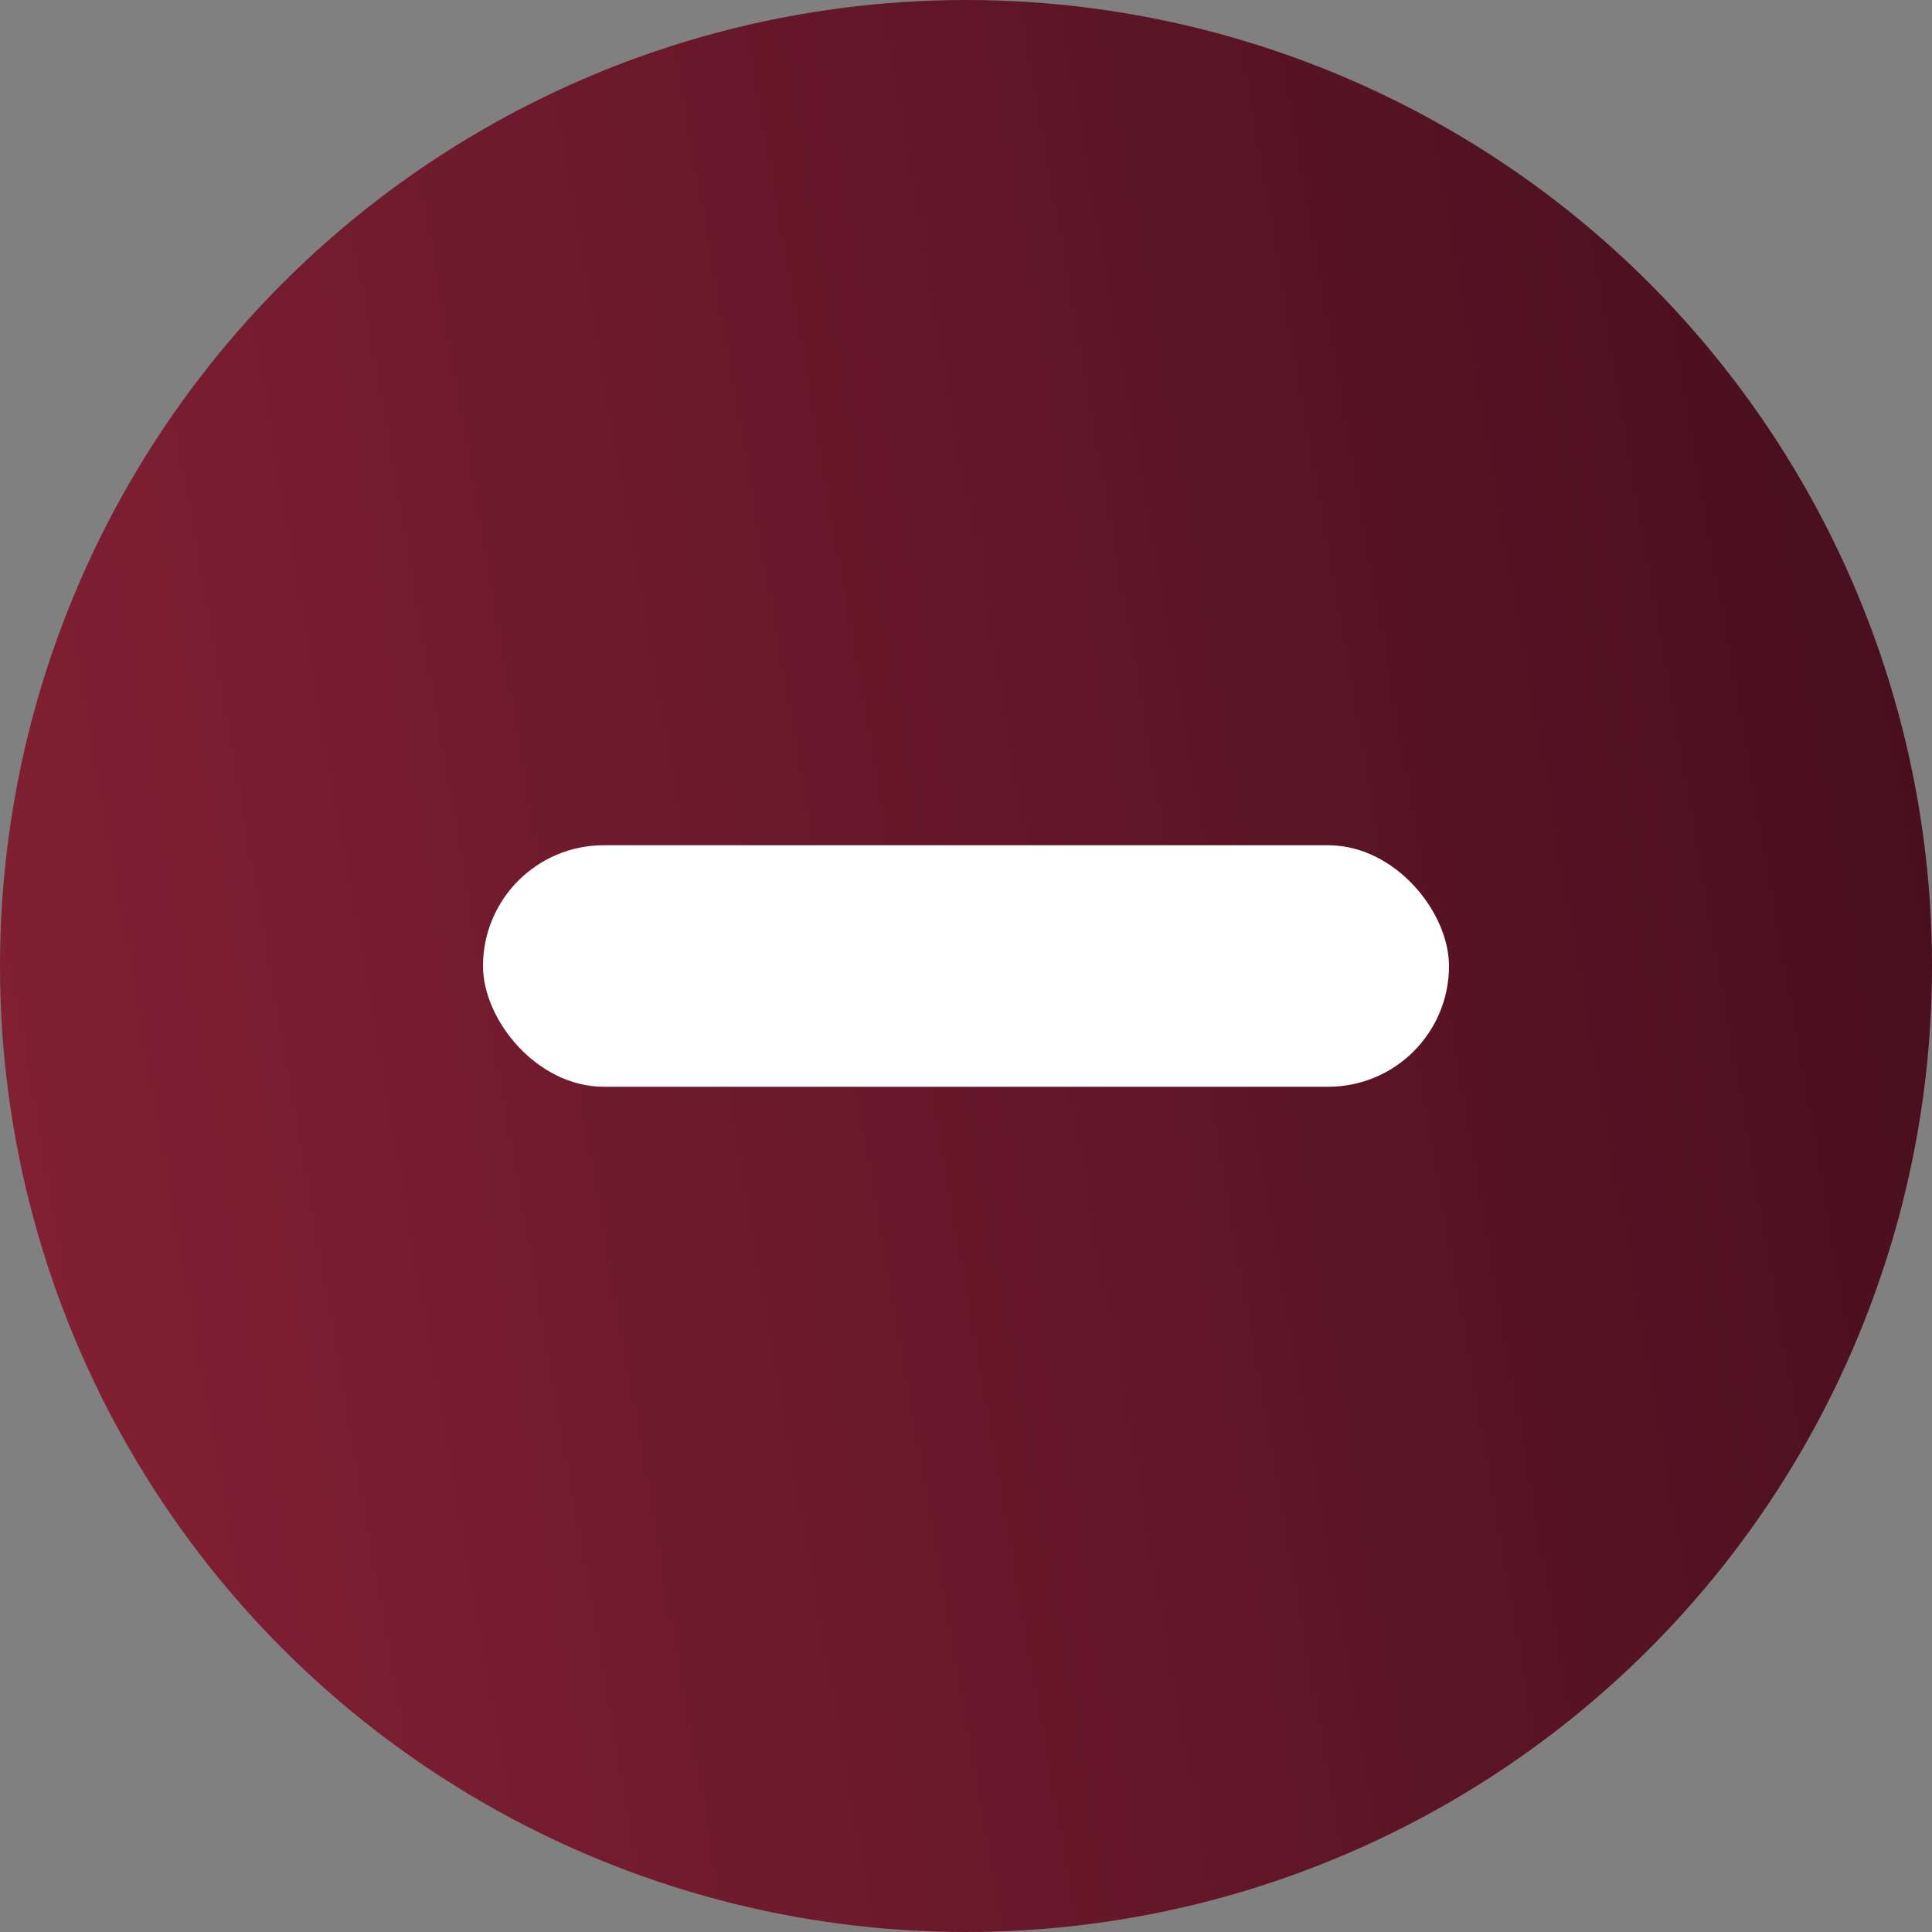 <svg width="16" height="16" viewBox="0 0 16 16" fill="none" xmlns="http://www.w3.org/2000/svg">
<rect x="0" y="0" width="16" height="16" fill="#808080" stroke="none"/>
<circle cx="8" cy="8" r="8" fill="url(#paint0_linear_407_4088)"/>
<rect x="4" y="7" width="8" height="2" rx="1" fill="white"/>
<defs>
<linearGradient id="paint0_linear_407_4088" x1="0" y1="16" x2="18.994" y2="12.692" gradientUnits="userSpaceOnUse">
<stop stop-color="#852134"/>
<stop offset="1" stop-color="#420D1D"/>
</linearGradient>
</defs>
</svg>

